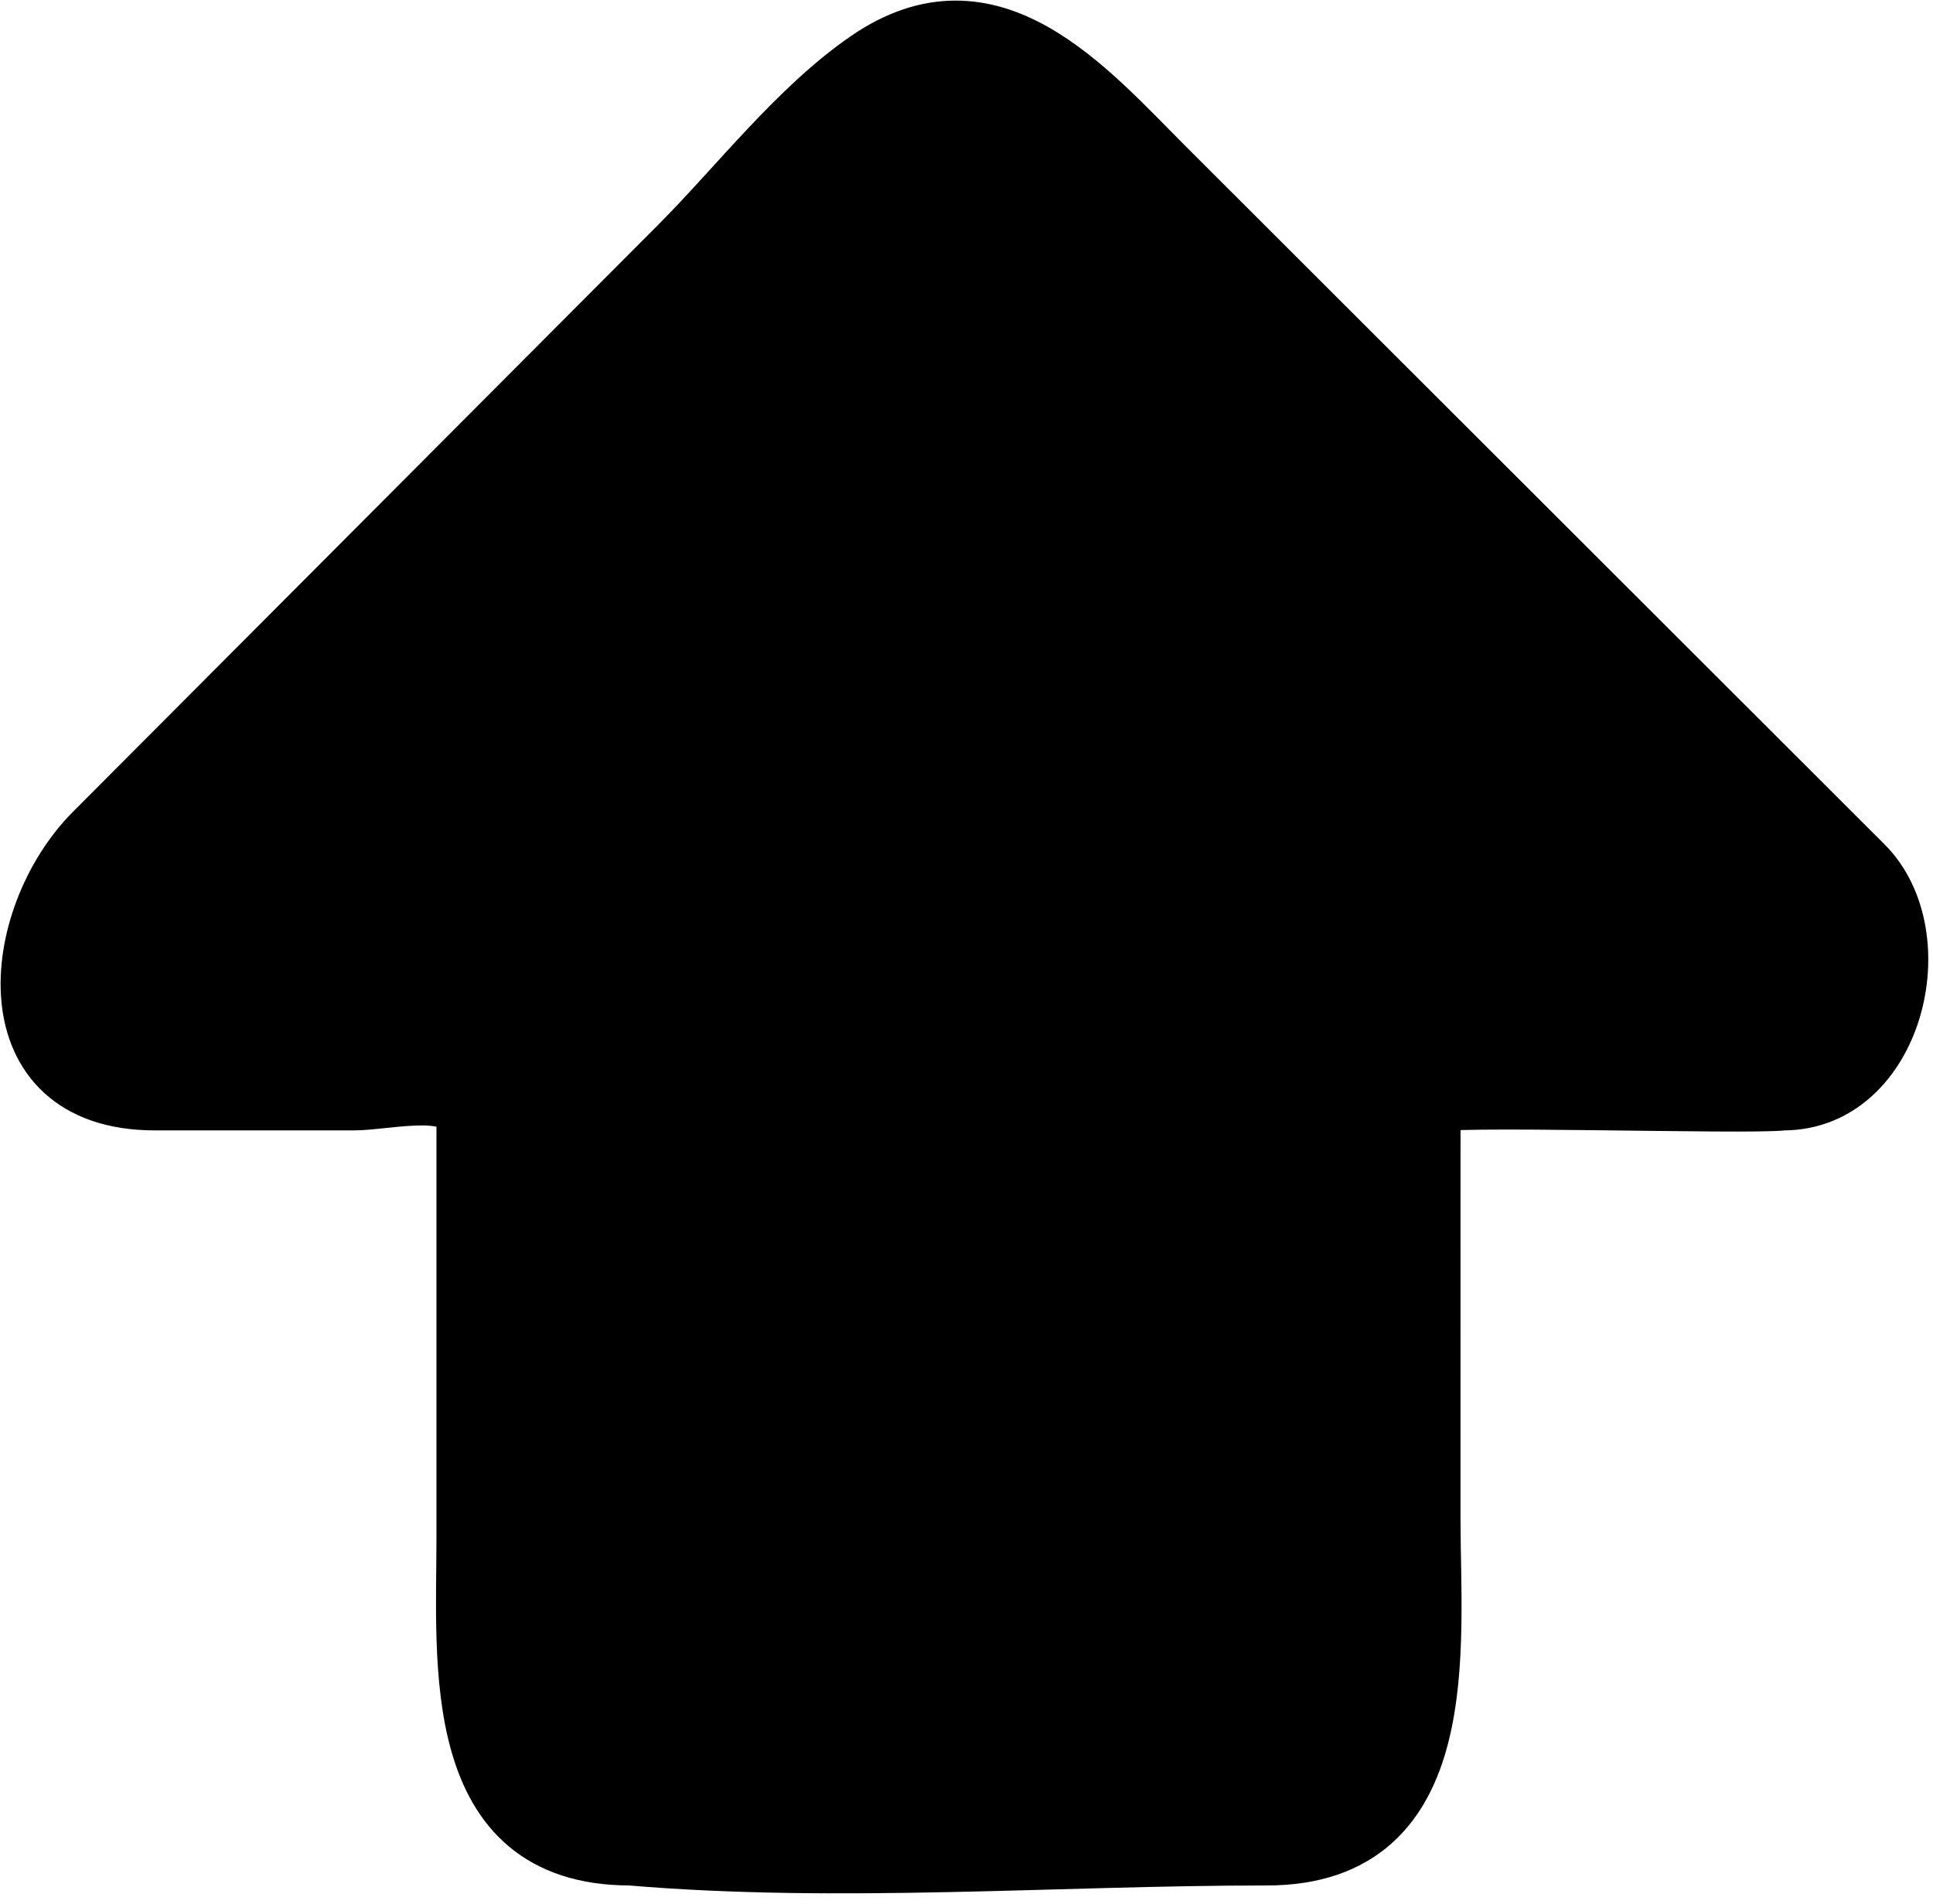 <?xml version="1.0" encoding="UTF-8" standalone="no"?>
<!DOCTYPE svg PUBLIC "-//W3C//DTD SVG 1.1//EN" "http://www.w3.org/Graphics/SVG/1.1/DTD/svg11.dtd">
<svg width="100%" height="100%" viewBox="0 0 135 133" version="1.1" xmlns="http://www.w3.org/2000/svg" xmlns:xlink="http://www.w3.org/1999/xlink" xml:space="preserve" xmlns:serif="http://www.serif.com/" style="fill-rule:evenodd;clip-rule:evenodd;stroke-linejoin:round;stroke-miterlimit:2;">
    <g transform="matrix(1,0,0,1,-0,-0)">
        <g transform="matrix(1,0,0,1,0.002,0.002)">
            <g transform="matrix(-0.96,-1.17603e-16,1.17603e-16,-0.96,132.89,130.254)">
                <path d="M46.274,0.573C32.467,0.573 34.263,15.876 34.263,25.179C34.263,35.227 34.261,45.272 34.261,55.321C34.261,55.942 11.3,55.193 8.691,55.515C0.621,55.515 -2.382,67.589 2.811,72.777L7.323,77.286L53.525,123.446C59.351,129.266 66.294,137.581 75.355,131.333C80.465,127.806 84.721,122.217 89.065,117.86L131.638,75.148C137.846,68.92 139.224,55.515 127.149,55.515L112.692,55.515C110.179,55.515 104.592,56.994 104.592,53.958L104.592,23.783C104.592,14.681 105.866,0.573 92.582,0.573C77.373,-0.716 61.549,0.573 46.274,0.573" style="fill-rule:nonzero;stroke:black;stroke-width:4.17px;"/>
            </g>
        </g>
    </g>
</svg>
